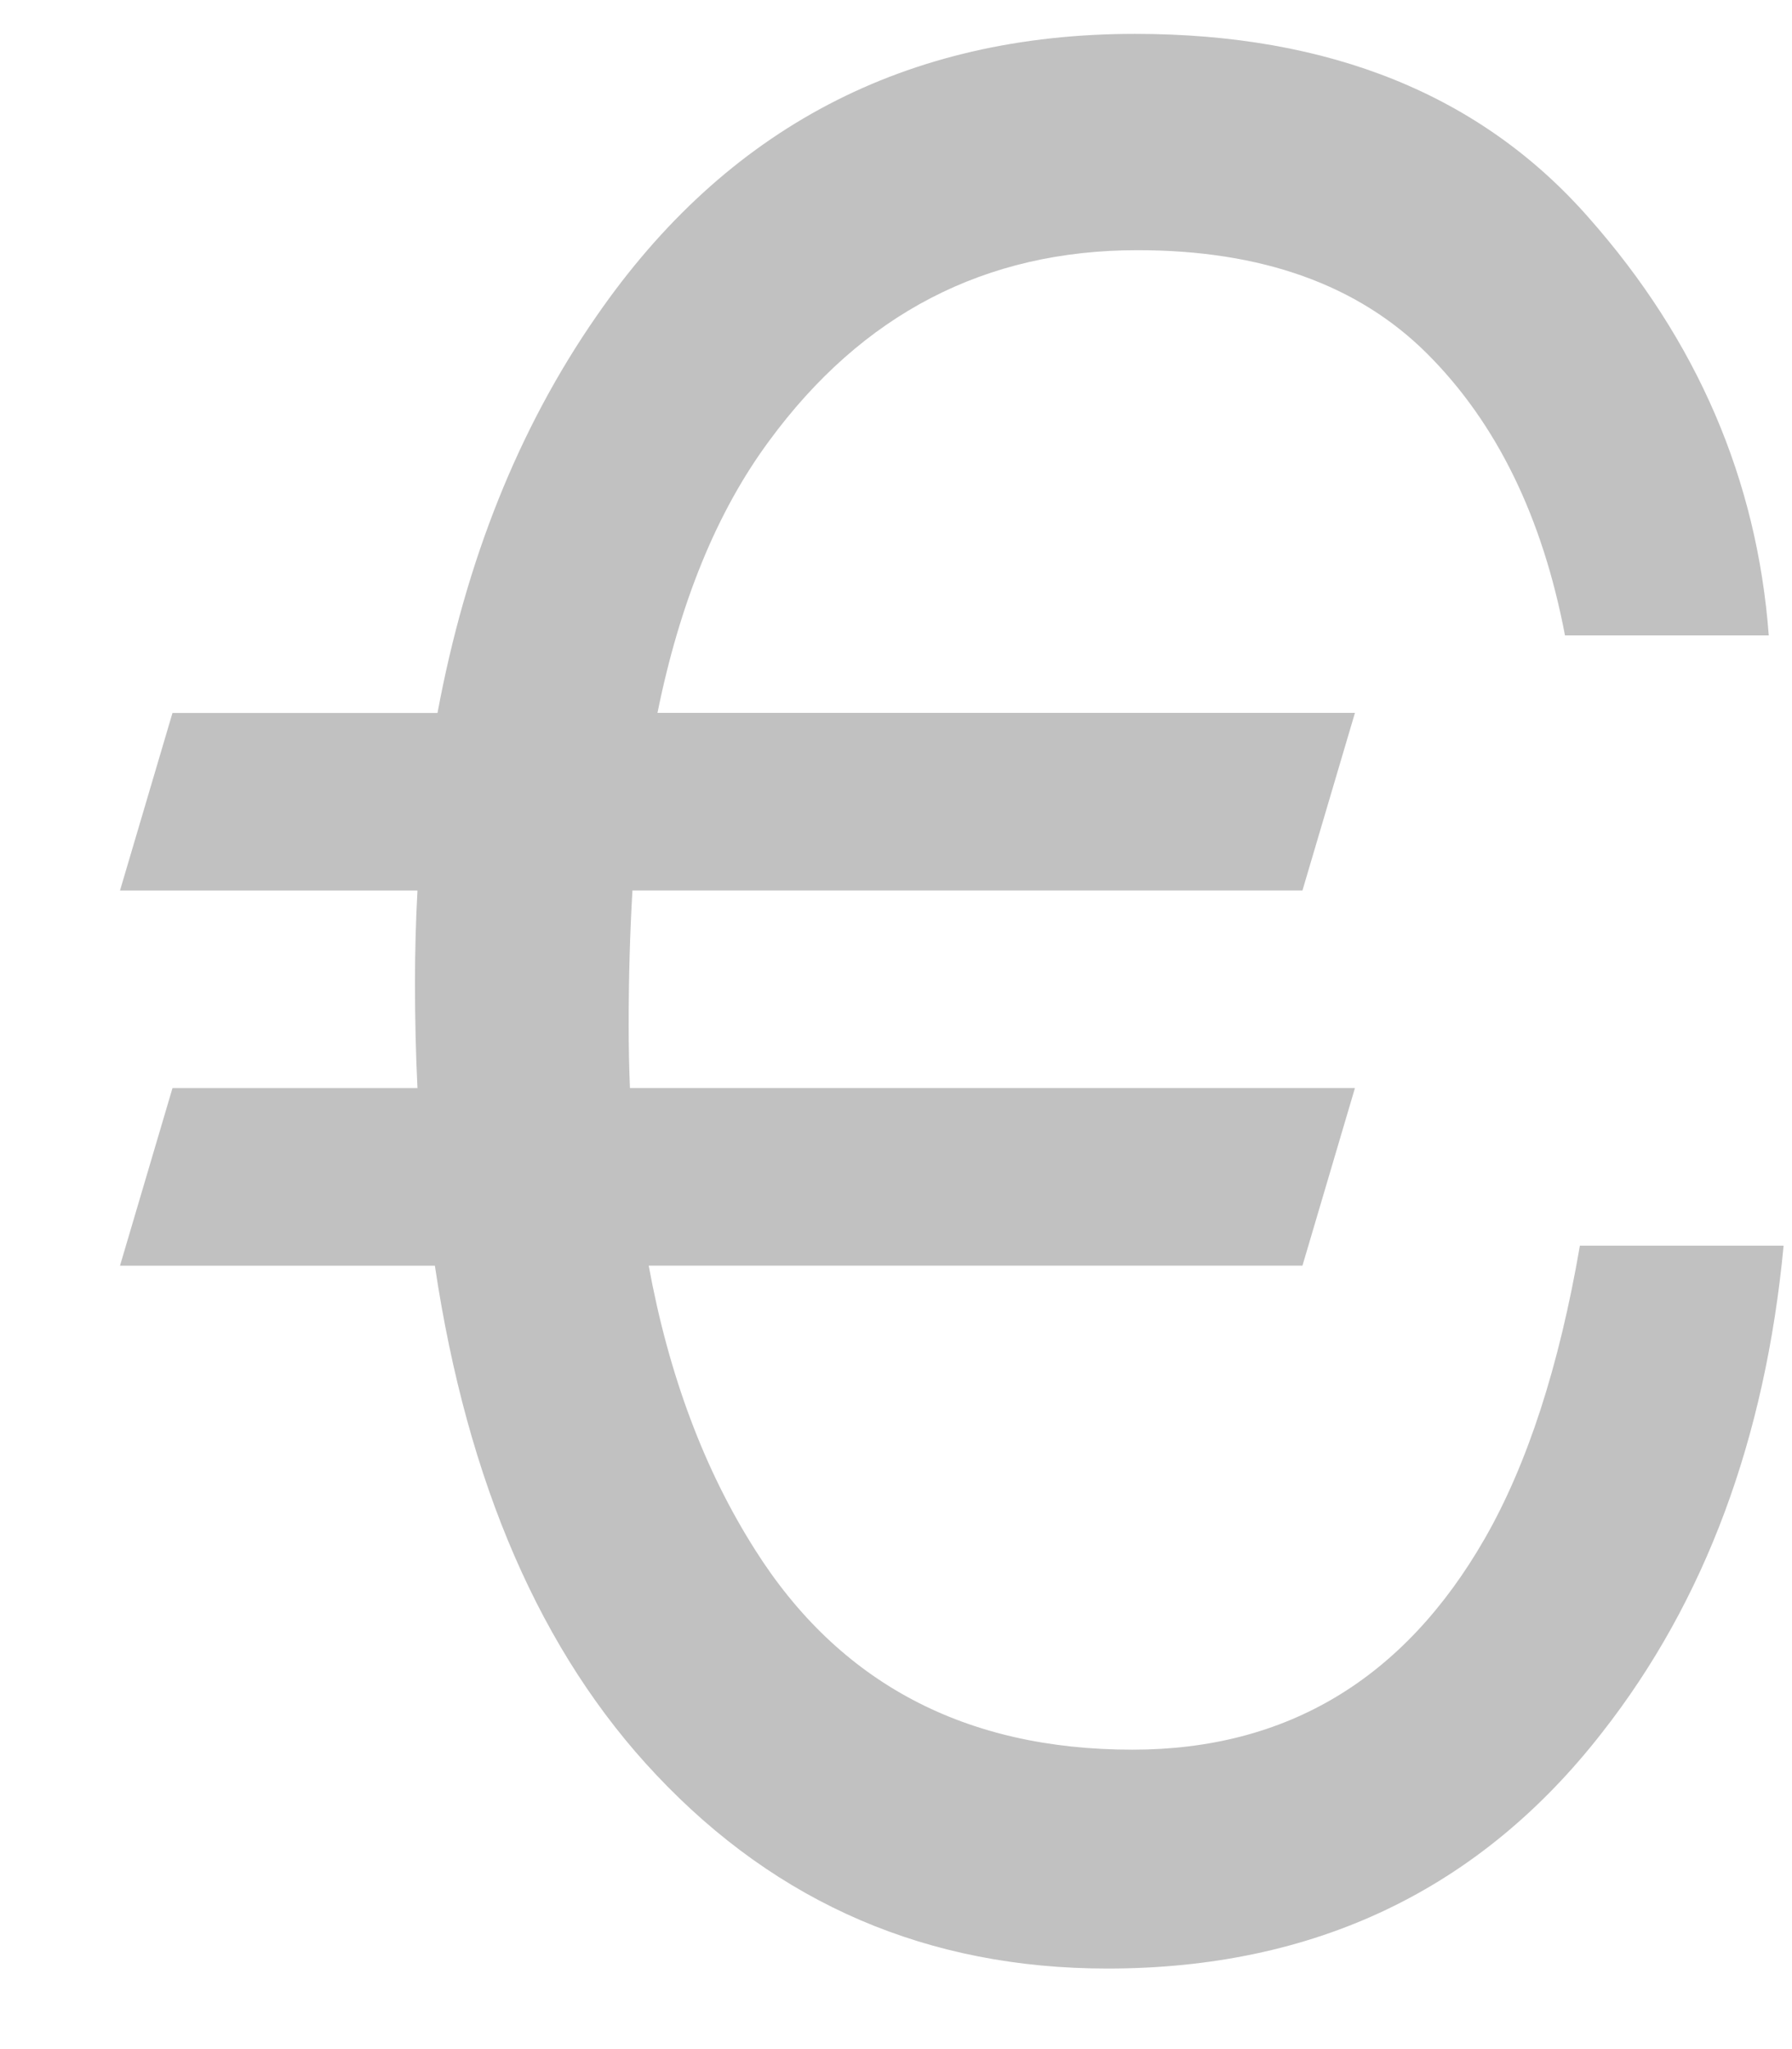 <!-- Generated by IcoMoon.io -->
<svg version="1.1" xmlns="http://www.w3.org/2000/svg" width="28" height="32" viewBox="0 0 28 32">
<title>euro</title>
<path fill="#c1c1c1" d="M1.875 19.766l0.82-2.773h3.828c-0.026-0.534-0.039-1.081-0.039-1.641 0-0.482 0.013-0.964 0.039-1.445h-4.648l0.82-2.773h4.141c0.443-2.383 1.27-4.447 2.48-6.191 2.031-2.943 4.837-4.414 8.418-4.414 3.047 0 5.41 0.957 7.090 2.871 1.693 1.914 2.63 4.089 2.813 6.523h-3.184c-0.352-1.849-1.068-3.314-2.149-4.395s-2.591-1.621-4.531-1.621c-2.383 0-4.303 0.996-5.762 2.988-0.807 1.094-1.387 2.506-1.738 4.238h10.898l-0.82 2.773h-10.469c-0.039 0.664-0.059 1.367-0.059 2.109 0 0.339 0.007 0.664 0.020 0.977h11.328l-0.82 2.773h-10.215c0.313 1.706 0.866 3.184 1.66 4.434 1.315 2.083 3.281 3.125 5.898 3.125 2.409 0 4.245-1.1 5.508-3.301 0.664-1.159 1.159-2.682 1.484-4.57h3.183c-0.286 3.021-1.23 5.553-2.832 7.598-1.914 2.461-4.492 3.691-7.734 3.691-2.799 0-5.15-1.009-7.051-3.027-1.797-1.901-2.949-4.551-3.457-7.949h-4.922z"></path>
</svg>
